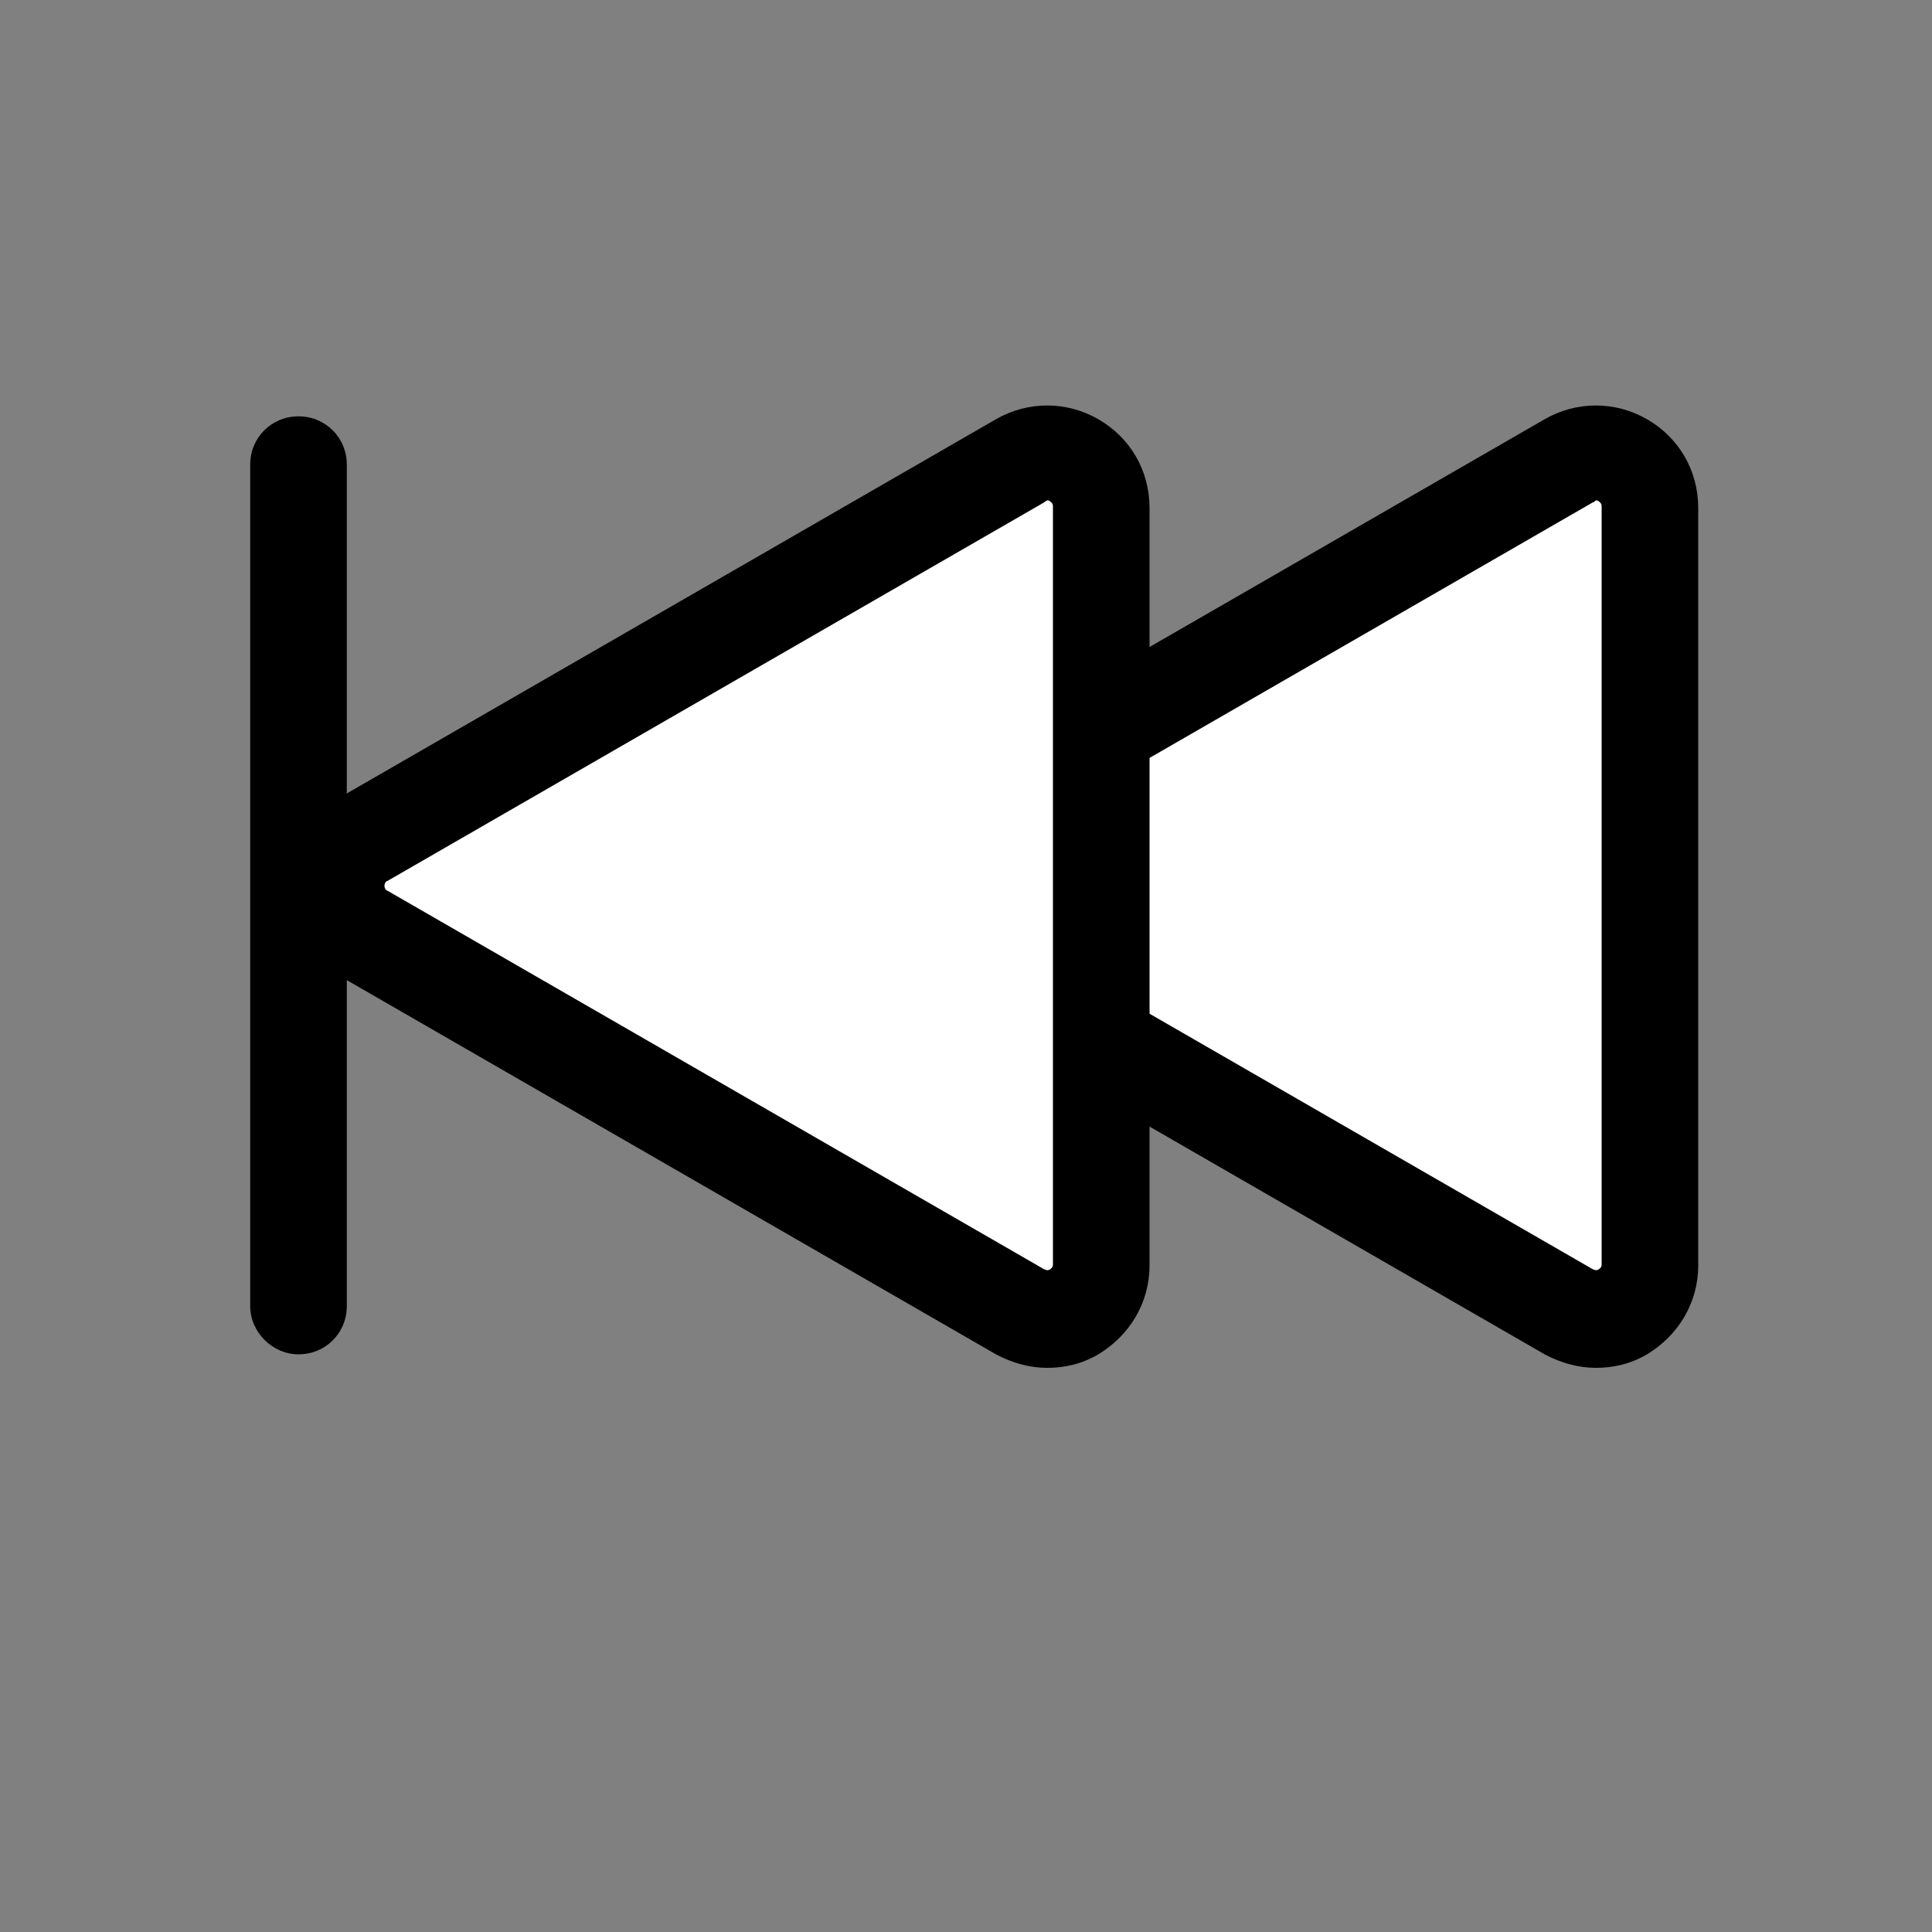 <?xml version="1.0" standalone="no"?><!DOCTYPE svg PUBLIC "-//W3C//DTD SVG 1.1//EN" "http://www.w3.org/Graphics/SVG/1.1/DTD/svg11.dtd"><svg t="1710650594777" class="icon" viewBox="0 0 1024 1024" version="1.1" xmlns="http://www.w3.org/2000/svg" p-id="12001" xmlns:xlink="http://www.w3.org/1999/xlink" width="200" height="200"><rect x="0" y="0" width="1024" height="1024" fill="#808080" stroke="none"/><path d="M483.328 444.928c-18.944 10.752-18.944 38.4 0 49.664l174.08 100.352 174.08 100.352c18.944 10.752 43.008-2.56 43.008-24.576v-401.408c0-22.016-23.552-35.84-43.008-24.576l-174.08 100.352-174.08 99.84z" fill="#FFFFFF" p-id="12002"></path><path d="M818.688 717.824l-348.16-200.704c-16.896-9.728-27.136-27.136-27.136-47.104 0-19.456 10.24-36.864 27.136-47.104l348.16-200.704c16.896-9.728 37.376-9.728 54.272 0s27.136 27.136 27.136 47.104V670.72c0 19.456-10.24 36.864-27.136 47.104-8.704 5.12-17.92 7.168-27.136 7.168-9.216 0-18.432-2.56-27.136-7.168z m25.6-451.584l-348.16 200.704c-0.512 0-1.536 1.024-1.536 2.56s1.024 2.56 1.536 2.56l348.16 200.704c0.512 0 1.536 1.024 3.072 0s1.536-2.048 1.536-2.56v-401.92c0-0.512 0-1.536-1.536-2.56-0.512-0.512-1.024-0.512-1.536-0.512-0.512 0.512-1.024 1.024-1.536 1.024z" fill="#000000" p-id="12003"></path><path d="M192.512 444.928c-18.944 10.752-18.944 38.4 0 49.664l174.08 100.352 174.08 100.352c18.944 10.752 43.008-2.56 43.008-24.576v-401.408c0-22.016-23.552-35.84-43.008-24.576l-174.08 100.352-174.08 99.84z" fill="#FFFFFF" p-id="12004"></path><path d="M527.872 717.824l-348.16-200.704c-16.896-9.728-27.136-27.136-27.136-47.104 0-19.456 10.24-36.864 27.136-47.104l348.16-200.704c16.896-9.728 37.376-9.728 54.272 0s27.136 27.136 27.136 47.104V670.72c0 19.456-10.24 36.864-27.136 47.104-8.704 5.12-17.92 7.168-27.136 7.168-9.216 0-18.432-2.56-27.136-7.168z m25.6-451.584l-348.16 200.704c-0.512 0-1.536 1.024-1.536 2.56s1.024 2.56 1.536 2.56l348.16 200.704c0.512 0 1.536 1.024 3.072 0s1.536-2.048 1.536-2.56v-401.92c0-0.512 0-1.536-1.536-2.56-0.512-0.512-1.024-0.512-1.536-0.512-1.024 0.512-1.536 1.024-1.536 1.024z" fill="#000000" p-id="12005"></path><path d="M158.208 717.824c14.336 0 25.6-11.264 25.6-25.6v-445.952c0-14.336-11.264-25.6-25.6-25.6s-25.6 11.264-25.6 25.6v445.952c0 13.824 11.776 25.6 25.6 25.6z" fill="#000000" p-id="12006"></path></svg>